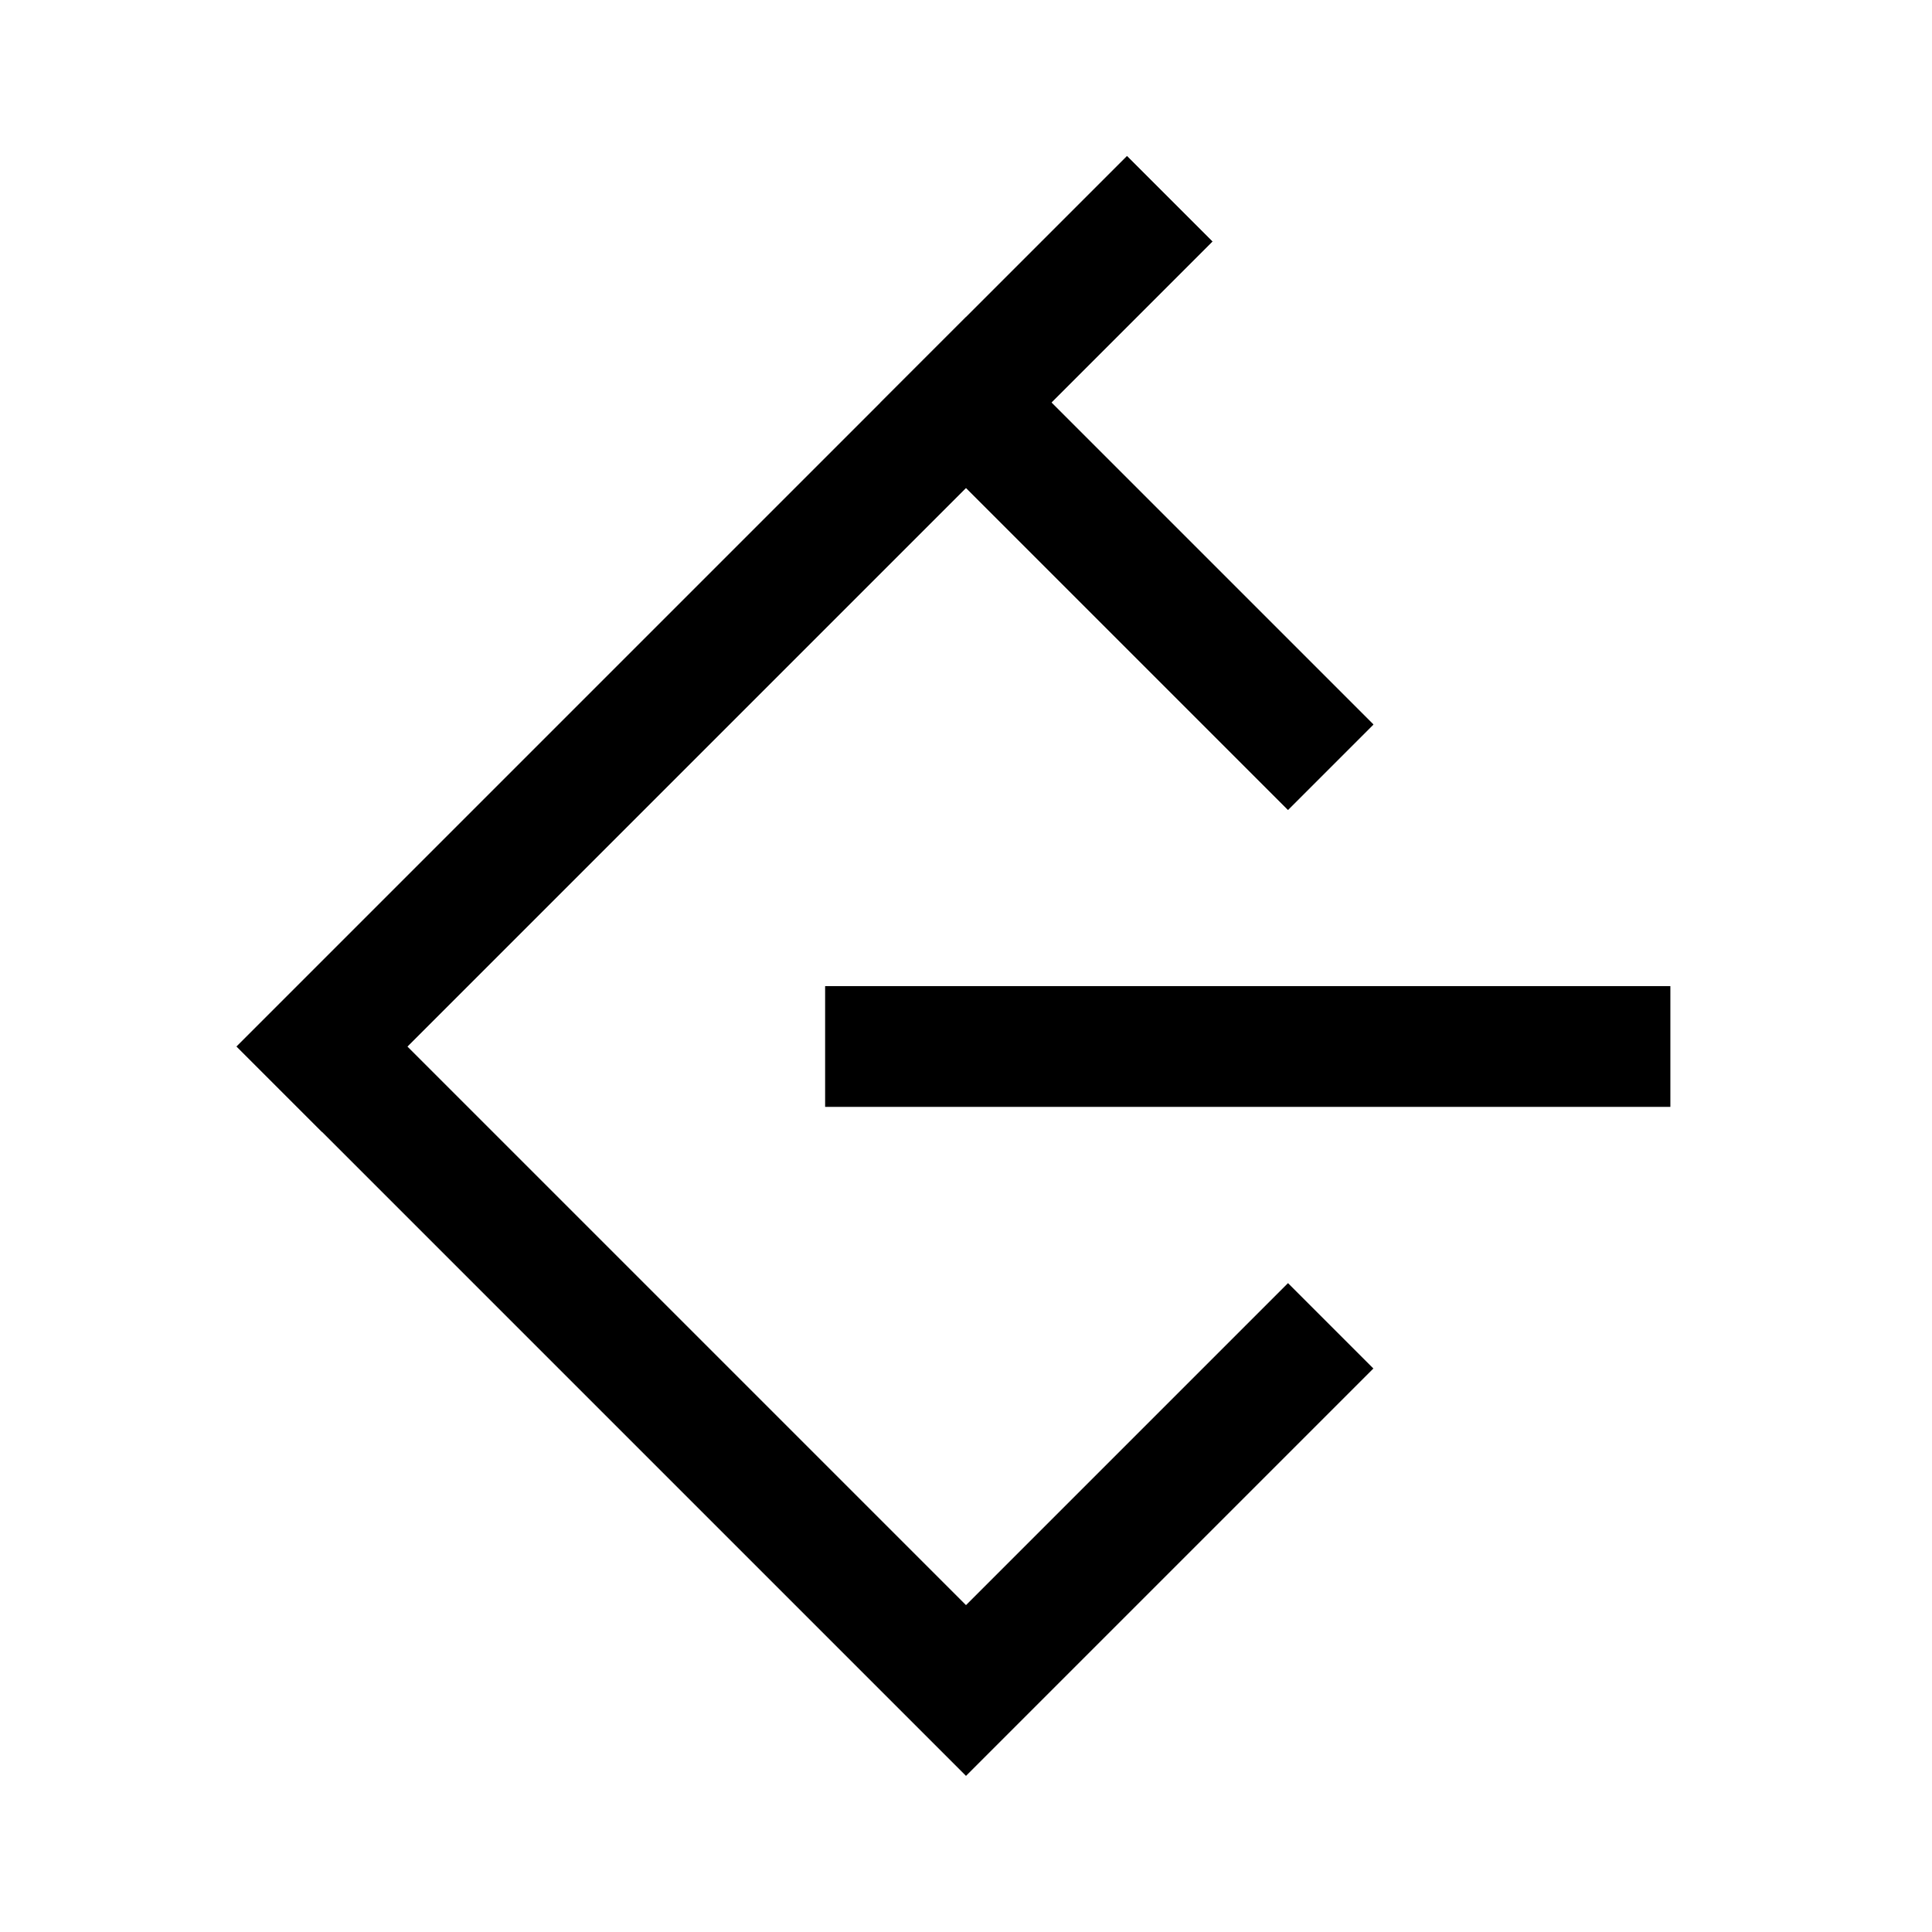 <svg width="24" height="24" viewBox="0 0 24 24" fill="none" xmlns="http://www.w3.org/2000/svg">
    <path d="M14 3L4 13L12 21L16 17" stroke="currentColor" stroke-width="1.5" stroke-linecap="square"/>
    <path d="M14 3L12 5M4 13L12 5M12 5L16 9" stroke="currentColor" stroke-width="1.5" stroke-linecap="square"/>
    <path d="M11 13H20" stroke="currentColor" stroke-width="1.5" stroke-linecap="square"/>
    <path d="M12 5L16 9" stroke="currentColor" stroke-width="1.5" stroke-linecap="square"/>
</svg>
